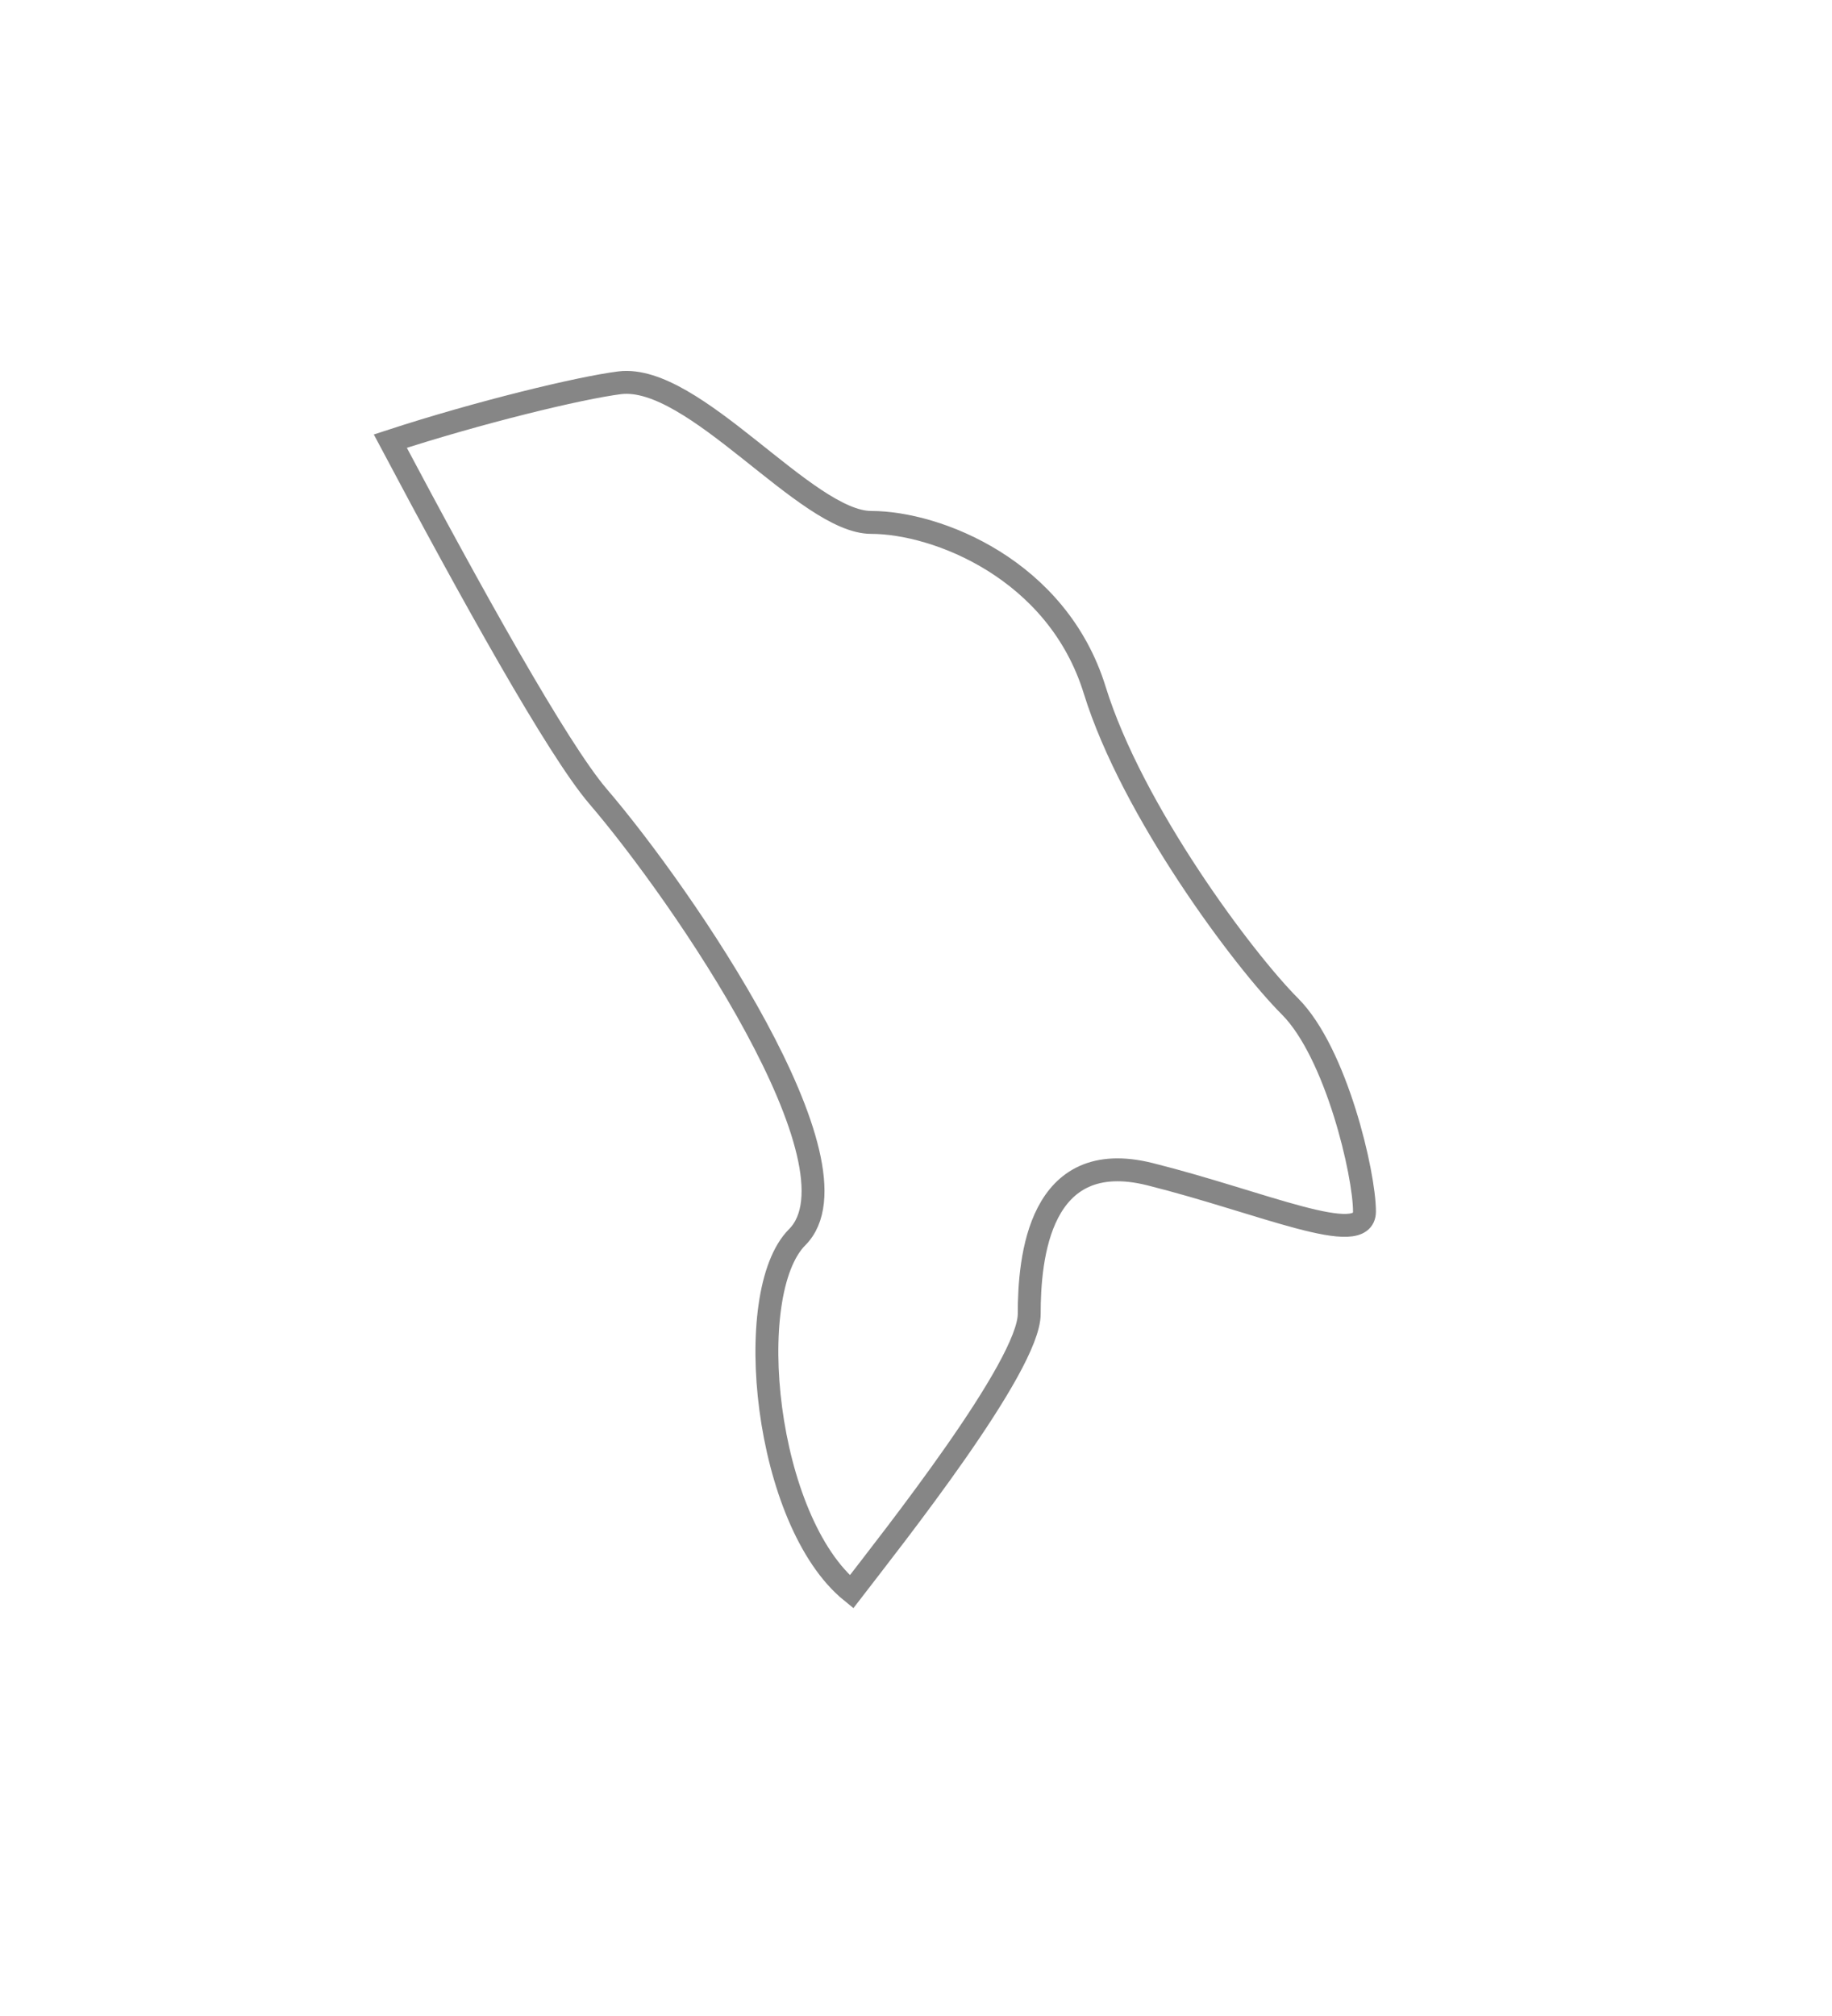 <svg width="20" height="22" viewBox="0 0 20 22" fill="none" xmlns="http://www.w3.org/2000/svg">
<g filter="url(#filter0_d_6252_1112)">
<path fill-rule="evenodd" clip-rule="evenodd" d="M11.951 5.531C11.543 4.211 10.225 3.701 9.511 3.701C8.8 3.701 7.58 2.079 6.766 2.177C6.324 2.233 5.226 2.499 4.261 2.814C5.145 4.48 6.089 6.177 6.527 6.689C7.457 7.773 9.477 10.725 8.703 11.501C8.094 12.11 8.345 14.601 9.296 15.371C9.738 14.796 11.236 12.909 11.236 12.338C11.236 11.73 11.341 10.509 12.556 10.814C13.778 11.12 14.896 11.627 14.896 11.221C14.896 10.814 14.59 9.493 14.084 8.984C13.578 8.479 12.36 6.852 11.951 5.531Z" fill="white"/>
<path fill-rule="evenodd" clip-rule="evenodd" d="M11.951 5.531C11.543 4.211 10.225 3.701 9.511 3.701C8.8 3.701 7.58 2.079 6.766 2.177C6.324 2.233 5.226 2.499 4.261 2.814C5.145 4.48 6.089 6.177 6.527 6.689C7.457 7.773 9.477 10.725 8.703 11.501C8.094 12.11 8.345 14.601 9.296 15.371C9.738 14.796 11.236 12.909 11.236 12.338C11.236 11.73 11.341 10.509 12.556 10.814C13.778 11.12 14.896 11.627 14.896 11.221C14.896 10.814 14.59 9.493 14.084 8.984C13.578 8.479 12.36 6.852 11.951 5.531Z" stroke="#868686" stroke-width="0.25"/>
</g>
<defs>
<filter id="filter0_d_6252_1112" x="0.081" y="0.048" width="18.939" height="21.501" filterUnits="userSpaceOnUse" color-interpolation-filters="sRGB">
<feFlood flood-opacity="0" result="BackgroundImageFix"/>
<feColorMatrix in="SourceAlpha" type="matrix" values="0 0 0 0 0 0 0 0 0 0 0 0 0 0 0 0 0 0 127 0" result="hardAlpha"/>
<feOffset dy="2"/>
<feGaussianBlur stdDeviation="2"/>
<feColorMatrix type="matrix" values="0 0 0 0 0 0 0 0 0 0 0 0 0 0 0 0 0 0 0.01 0"/>
<feBlend mode="normal" in2="BackgroundImageFix" result="effect1_dropShadow_6252_1112"/>
<feBlend mode="normal" in="SourceGraphic" in2="effect1_dropShadow_6252_1112" result="shape"/>
</filter>
</defs>
</svg>
